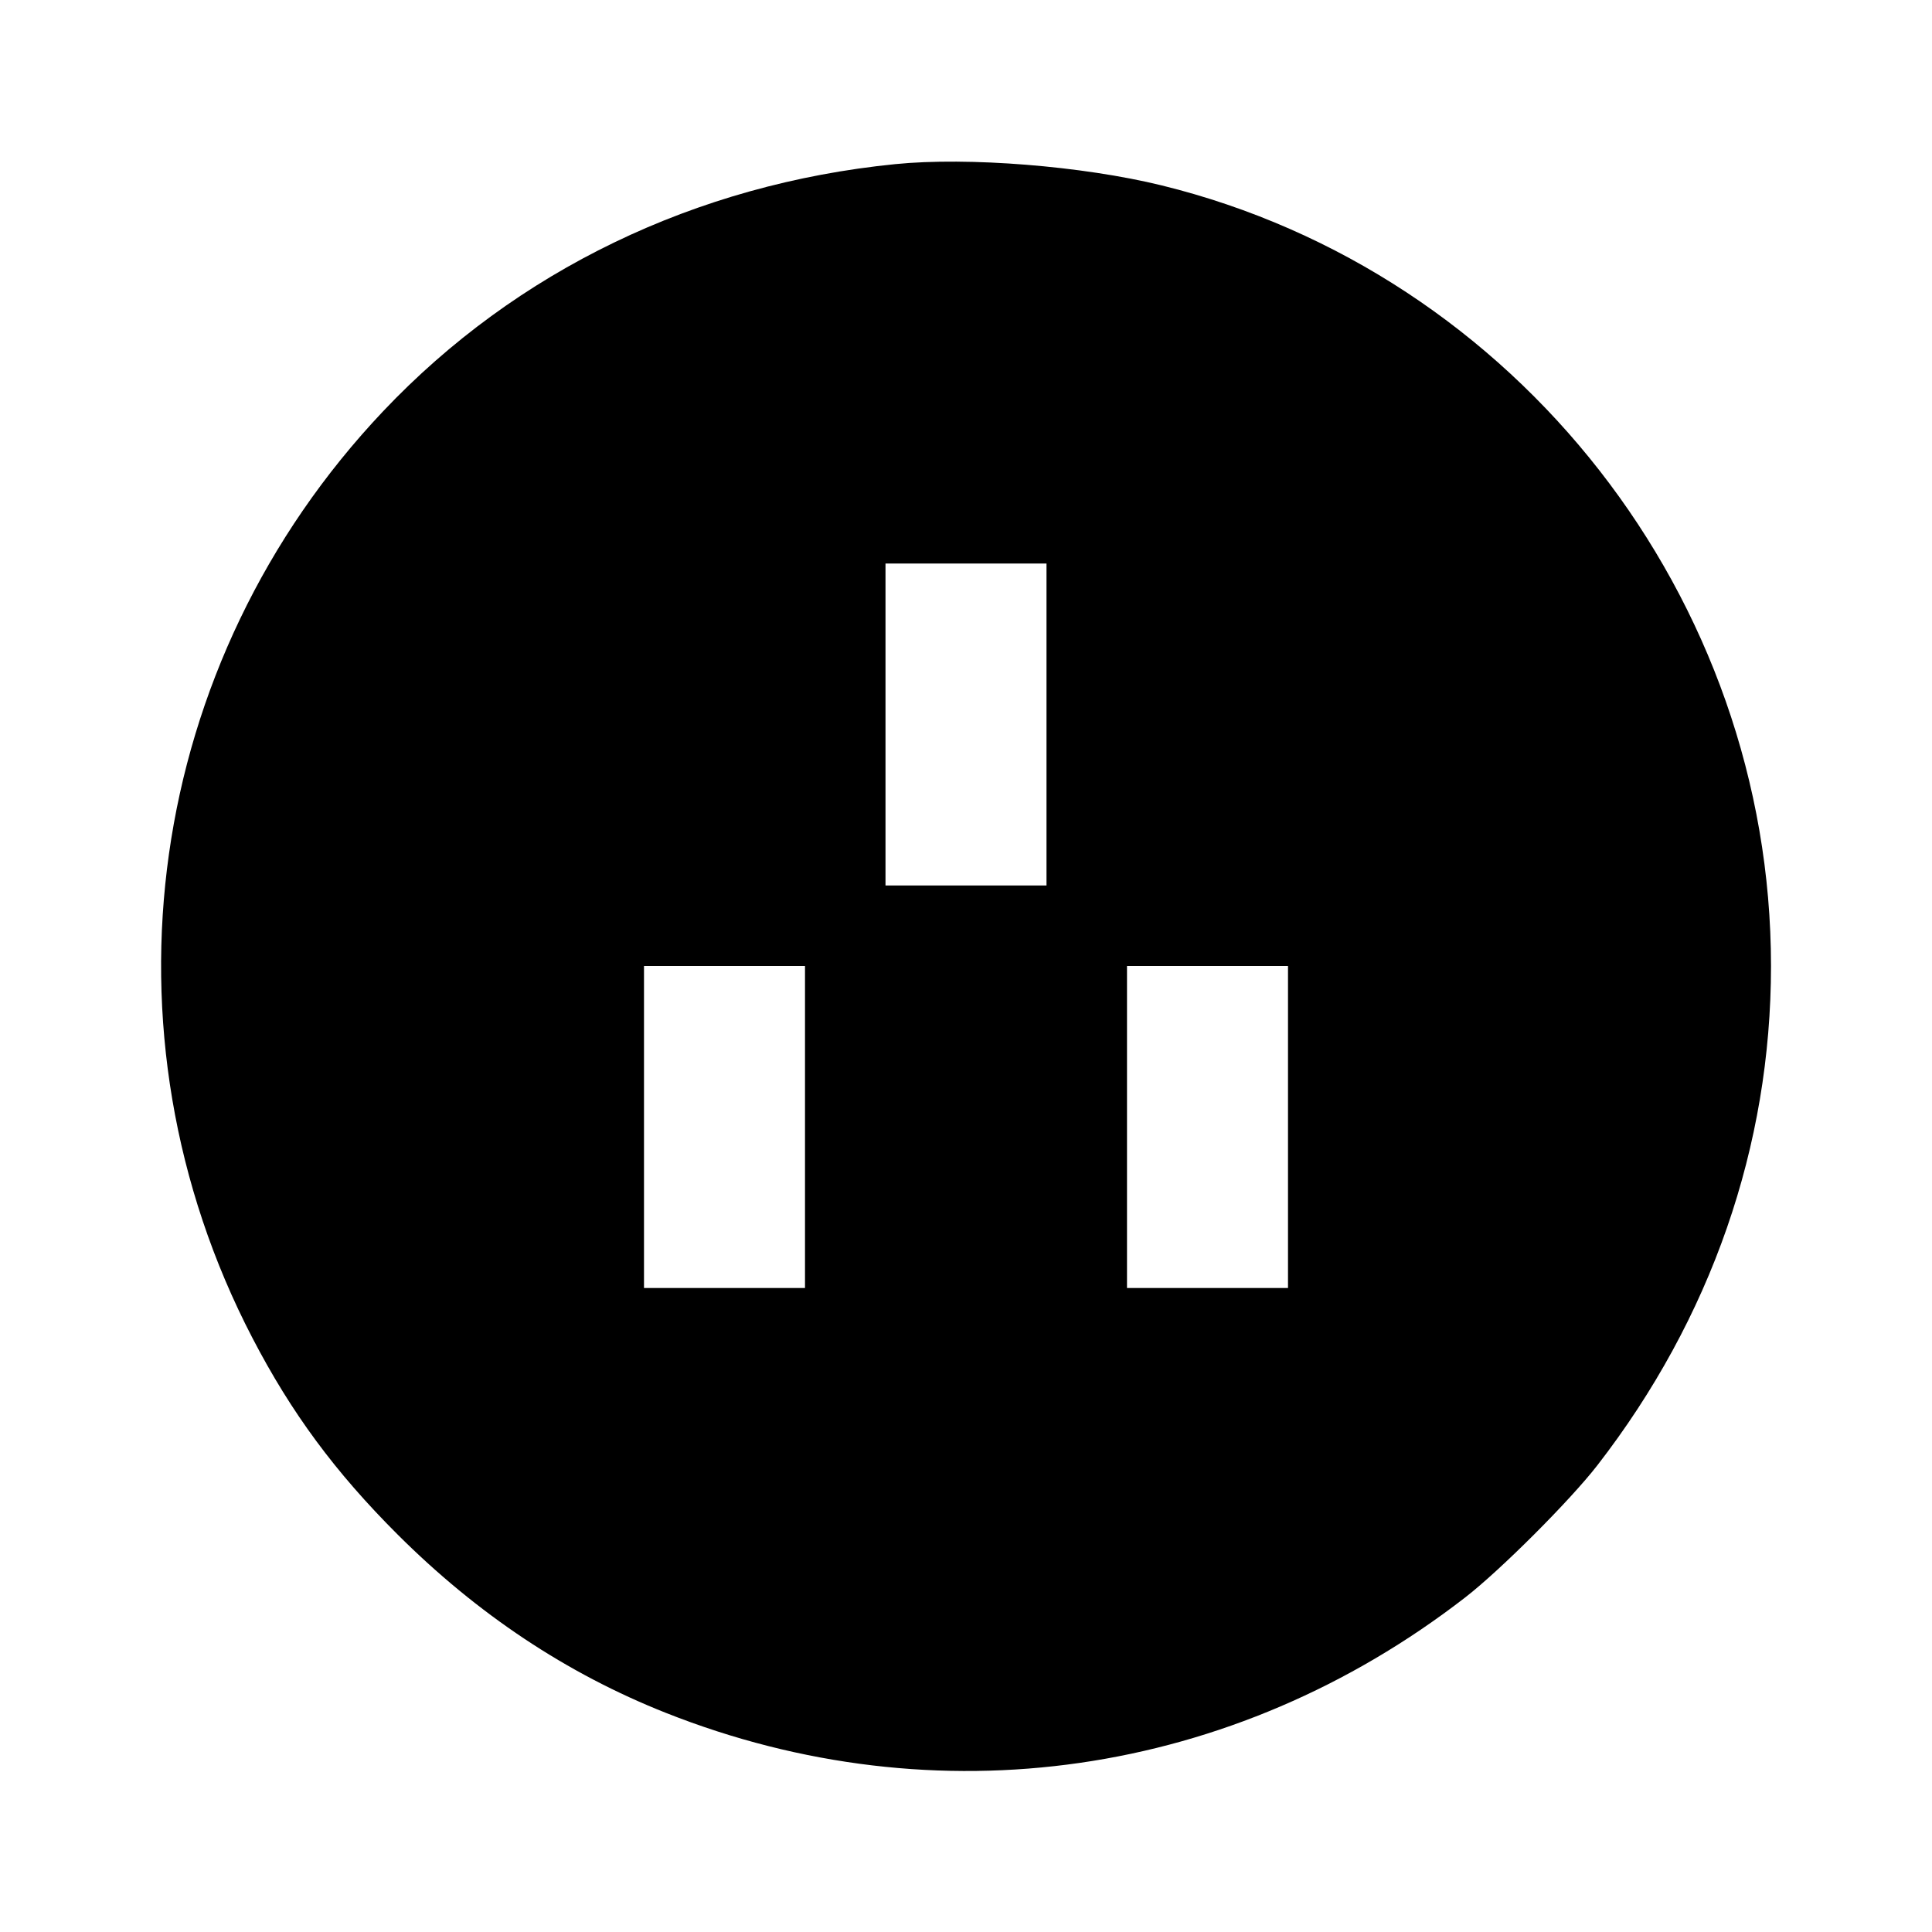 <svg viewBox="0 0 24 24" xmlns="http://www.w3.org/2000/svg"><path d="M11.120 2.039 C 8.641 2.287,6.414 3.362,4.761 5.107 C 1.806 8.228,1.158 12.819,3.137 16.623 C 3.620 17.552,4.164 18.288,4.938 19.061 C 5.930 20.051,7.038 20.789,8.272 21.278 C 11.634 22.610,15.313 22.080,18.200 19.845 C 18.637 19.507,19.507 18.637,19.845 18.200 C 21.256 16.378,22.000 14.236,22.000 12.000 C 22.000 7.432,18.842 3.387,14.430 2.303 C 13.446 2.062,12.028 1.948,11.120 2.039 M13.000 9.000 L 13.000 11.000 12.000 11.000 L 11.000 11.000 11.000 9.000 L 11.000 7.000 12.000 7.000 L 13.000 7.000 13.000 9.000 M10.000 14.000 L 10.000 16.000 9.000 16.000 L 8.000 16.000 8.000 14.000 L 8.000 12.000 9.000 12.000 L 10.000 12.000 10.000 14.000 M16.000 14.000 L 16.000 16.000 15.000 16.000 L 14.000 16.000 14.000 14.000 L 14.000 12.000 15.000 12.000 L 16.000 12.000 16.000 14.000 " stroke="none" fill-rule="evenodd" fill="black"></path></svg>